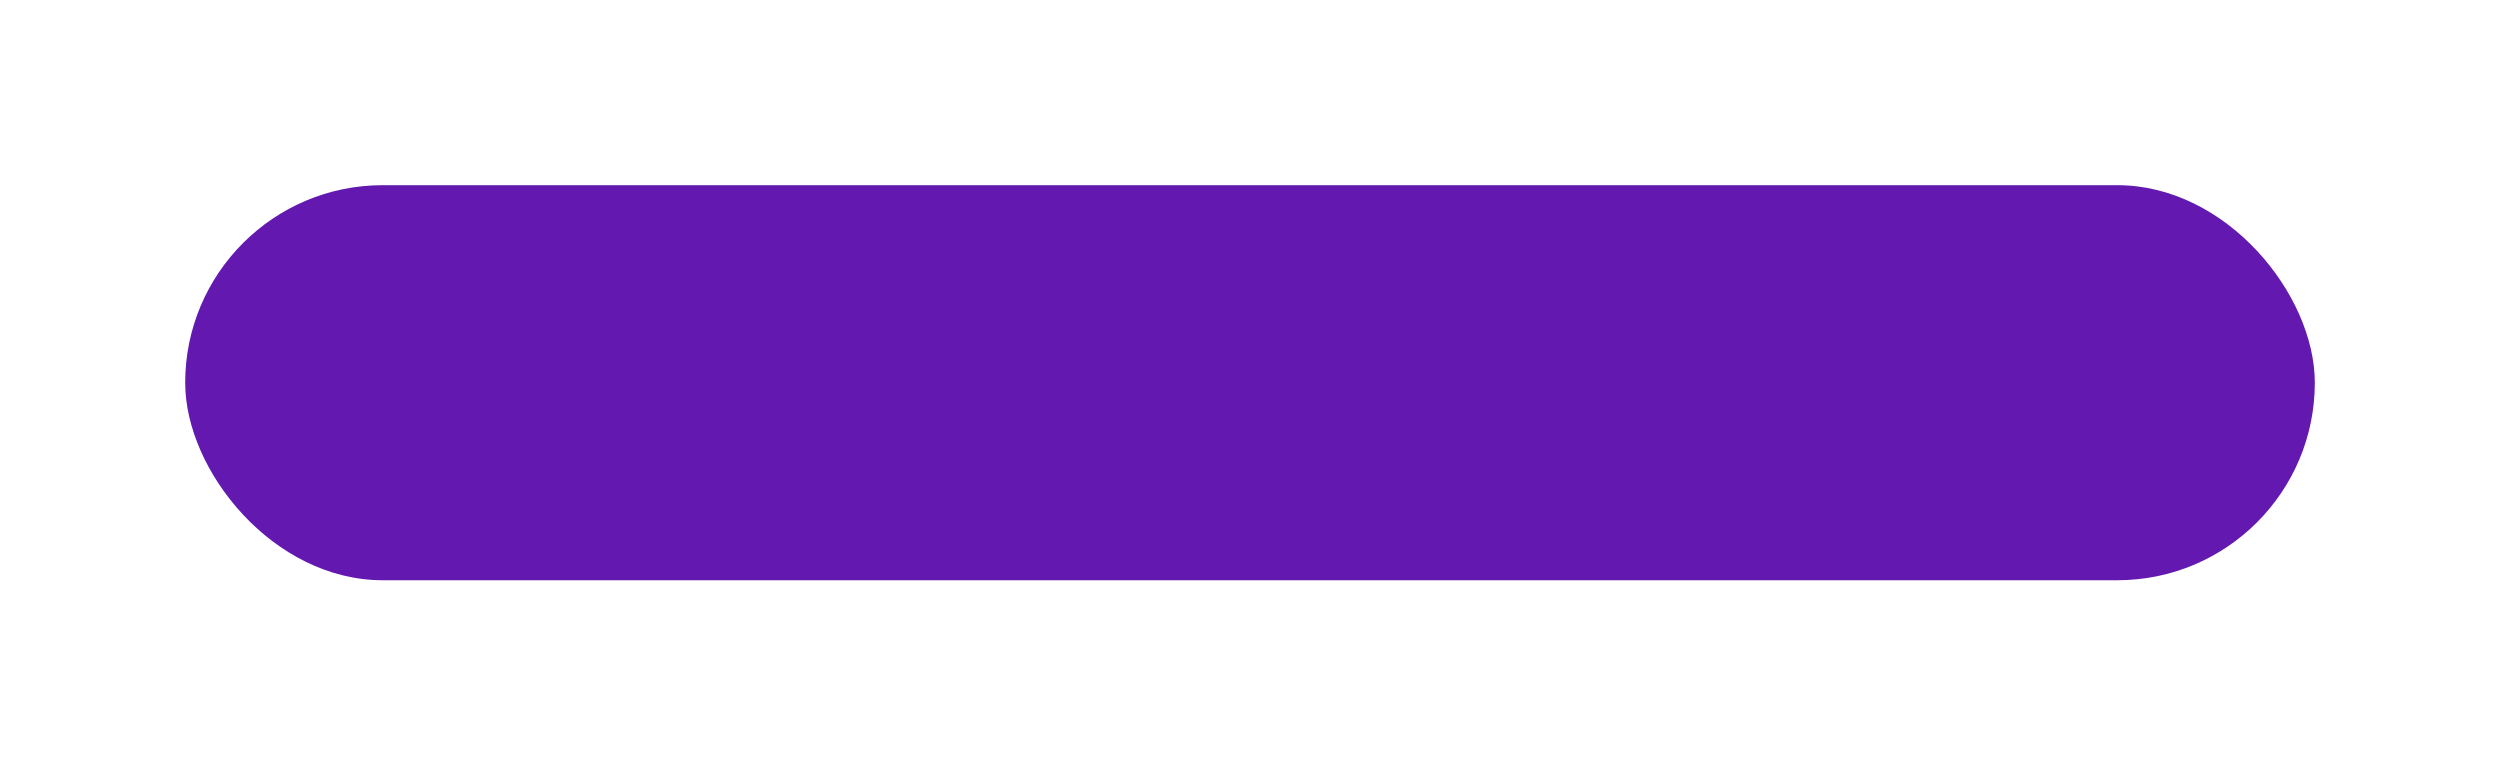 <svg xmlns="http://www.w3.org/2000/svg" xmlns:xlink="http://www.w3.org/1999/xlink" width="405" height="124" viewBox="0 0 405 124">
  <defs>
    <filter id="Secondary_button_purple" x="0" y="0" width="405" height="124" filterUnits="userSpaceOnUse">
      <feOffset dy="5" input="SourceAlpha"/>
      <feGaussianBlur stdDeviation="10" result="blur"/>
      <feFlood flood-opacity="0.141"/>
      <feComposite operator="in" in2="blur"/>
      <feComposite in="SourceGraphic"/>
    </filter>
  </defs>
  <g transform="matrix(1, 0, 0, 1, 0, 0)" filter="url(#Secondary_button_purple)">
    <rect id="Secondary_button_purple-2" data-name="Secondary_button_purple" width="345" height="64" rx="32" transform="translate(30 25)" fill="#6318af"/>
  </g>
</svg>
